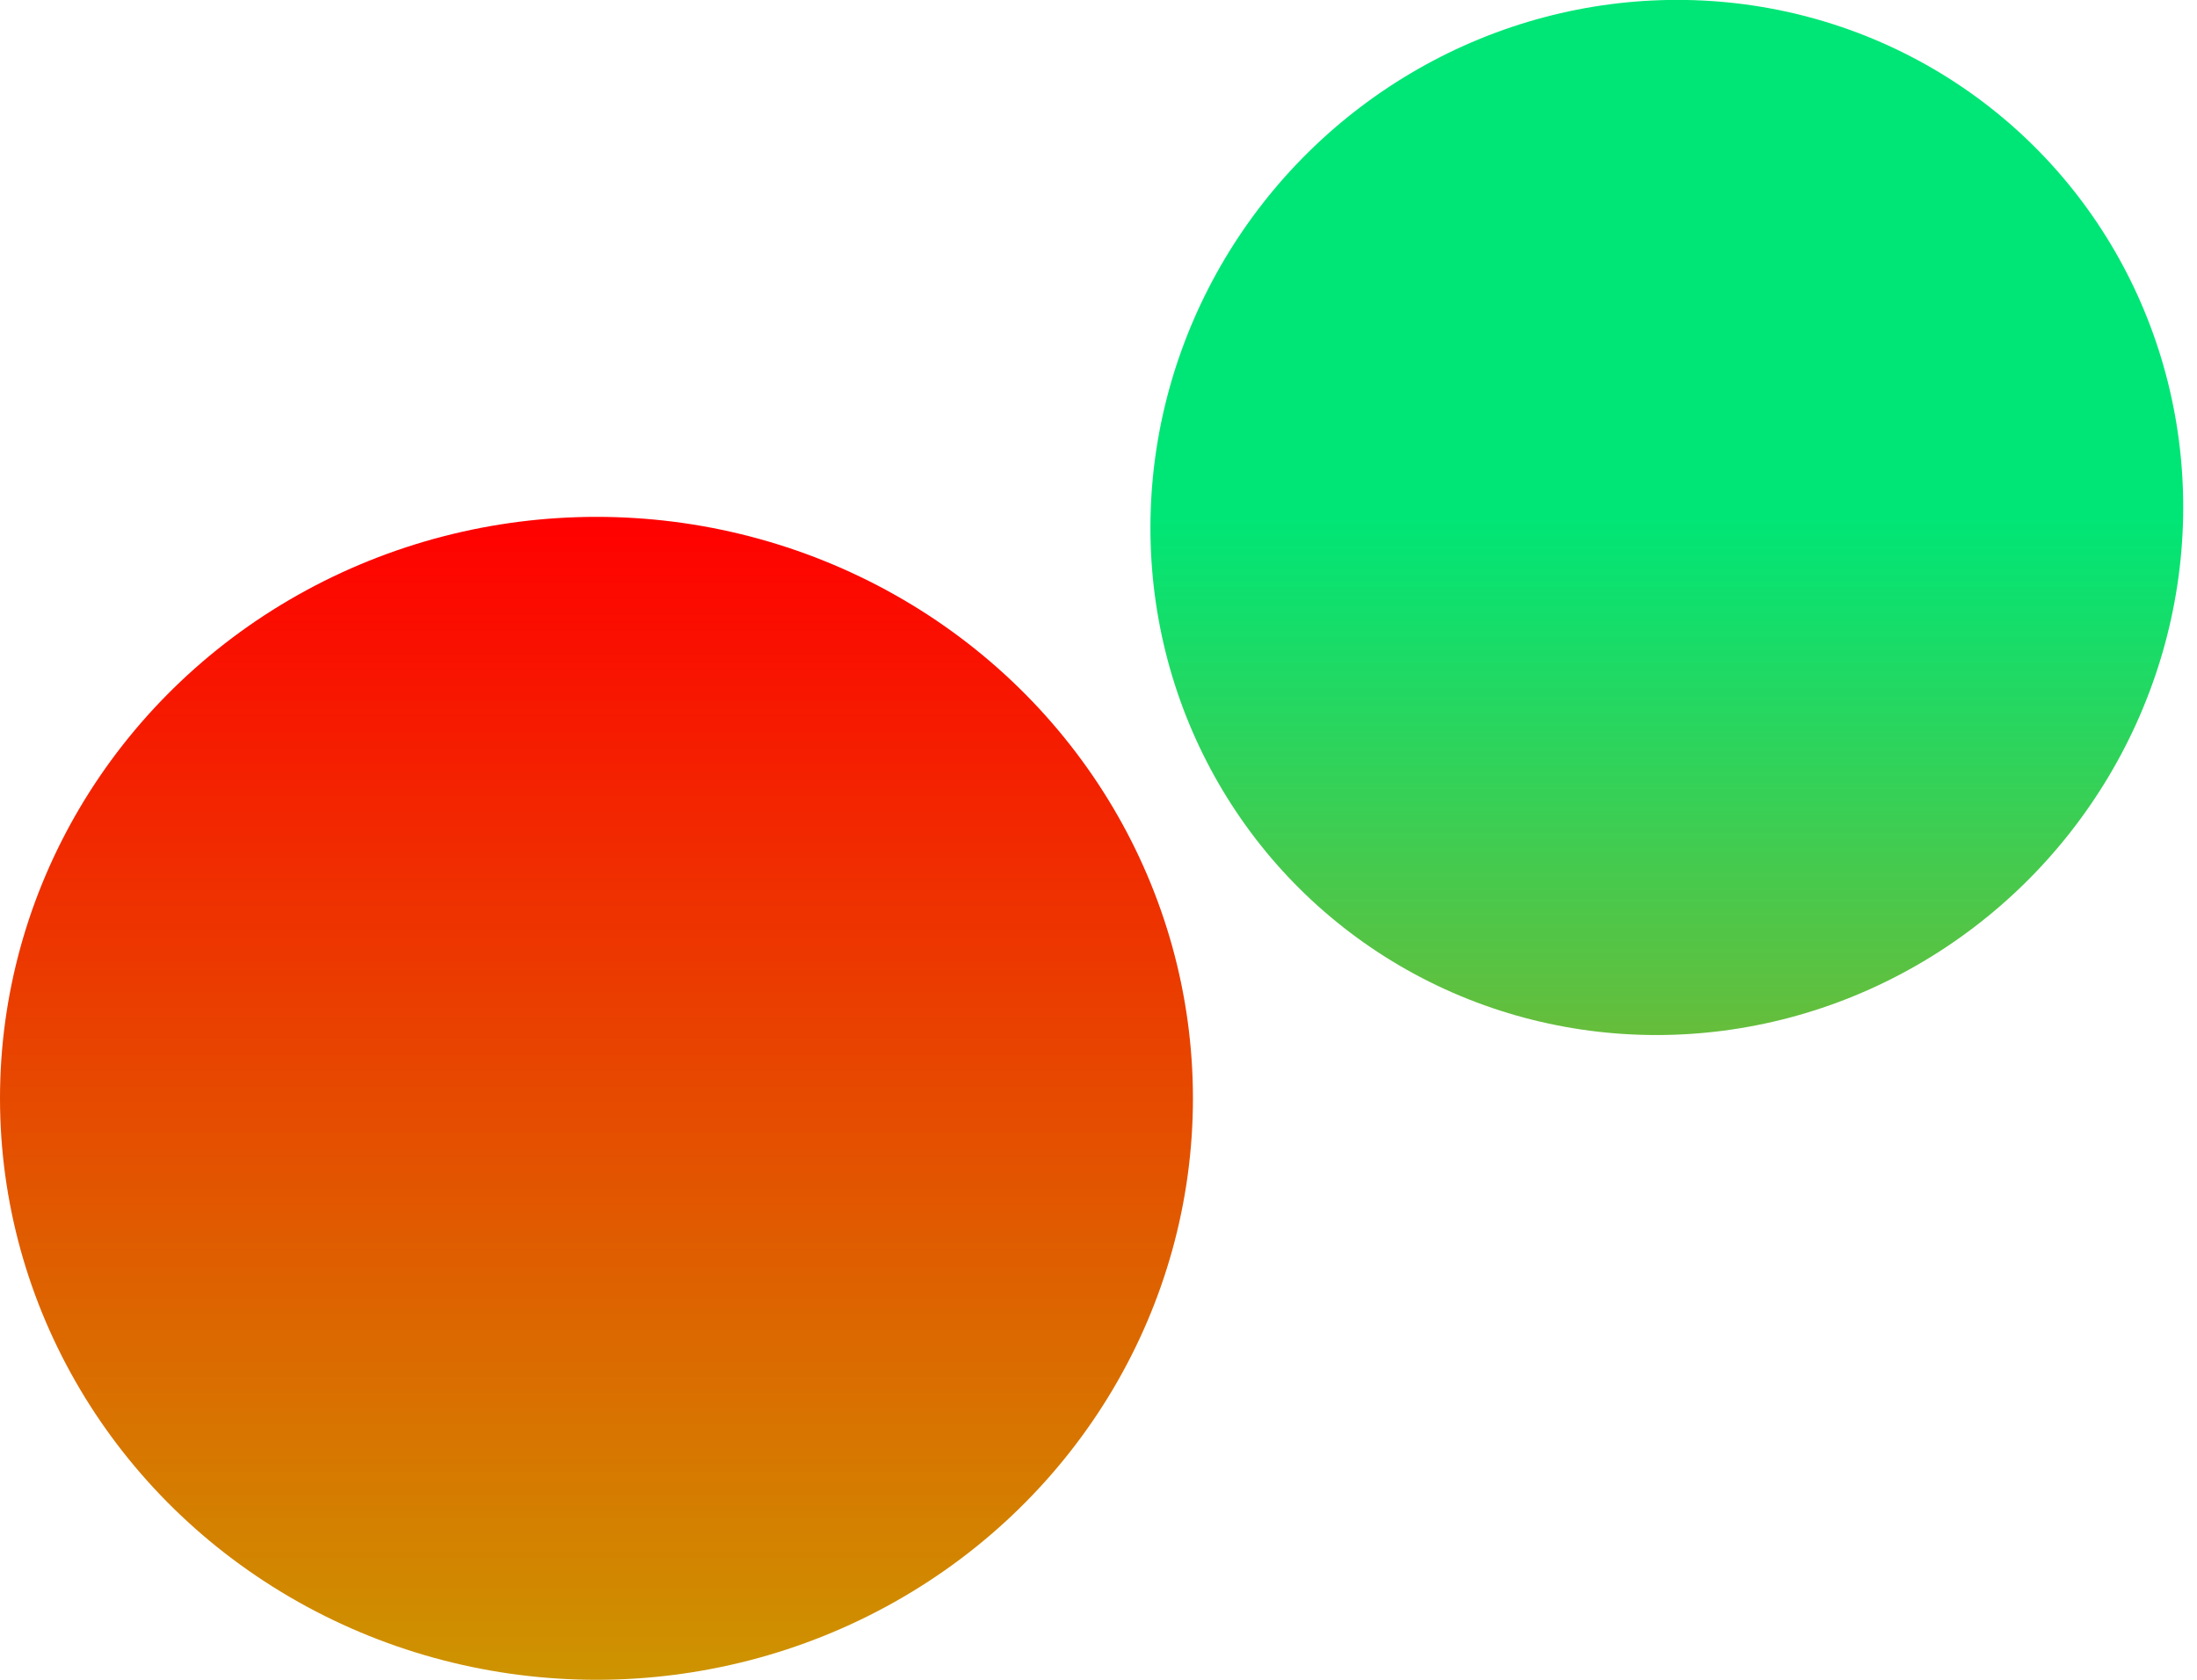 <svg width="663" height="507" viewBox="0 0 663 507" fill="none" xmlns="http://www.w3.org/2000/svg">
<ellipse rx="155.805" ry="156.215" transform="matrix(1 0 -0.02 1 503.006 156.183)" fill="url(#paint0_linear_43_42)"/>
<ellipse cx="180" cy="331.5" rx="180" ry="175.5" fill="url(#paint1_linear_43_42)"/>
<defs>
<linearGradient id="paint0_linear_43_42" x1="155.805" y1="0" x2="155.805" y2="312.431" gradientUnits="userSpaceOnUse">
<stop stop-color="#00E676"/>
<stop offset="1" stop-color="#CD9400"/>
</linearGradient>
<linearGradient id="paint1_linear_43_42" x1="180" y1="156" x2="180" y2="507" gradientUnits="userSpaceOnUse">
<stop stop-color="#FF0000"/>
<stop offset="1" stop-color="#CD9400"/>
</linearGradient>
</defs>
</svg>
